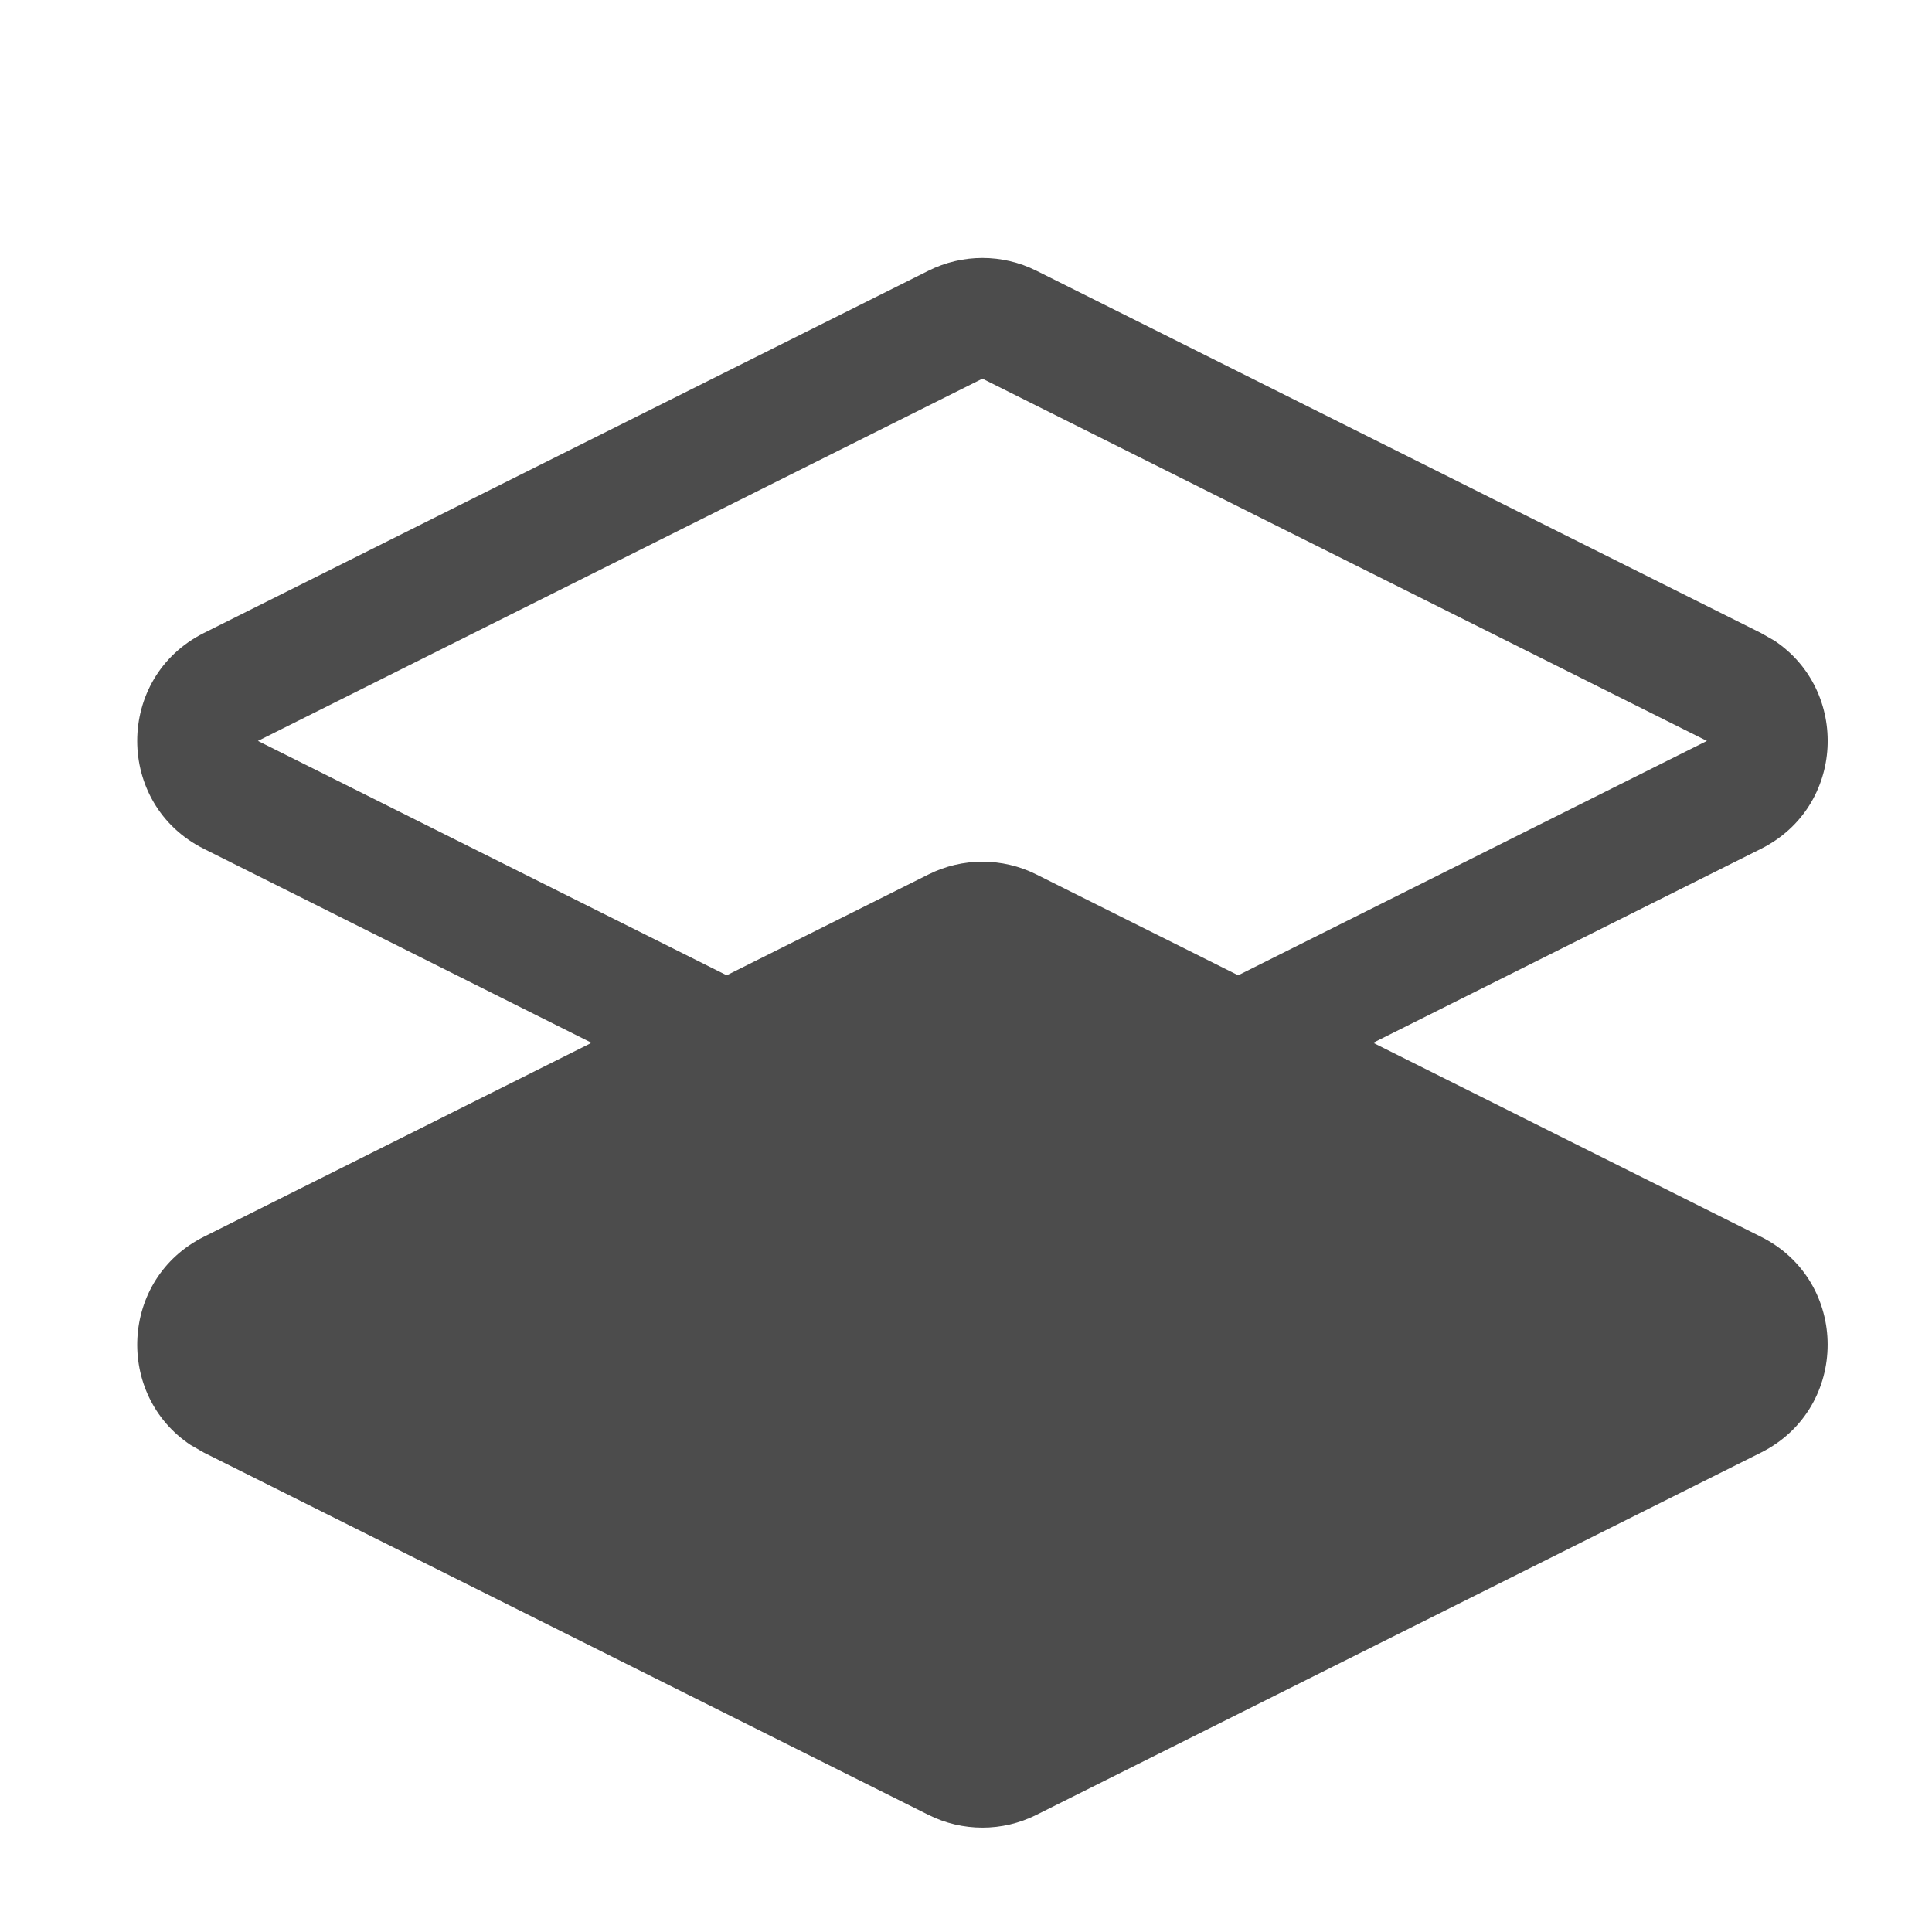 <?xml version="1.0" encoding="UTF-8"?>
<svg width="16px" height="16px" viewBox="0 0 16 16" version="1.1" xmlns="http://www.w3.org/2000/svg" xmlns:xlink="http://www.w3.org/1999/xlink">
    <title>编组</title>
    <g id="控件" stroke="none" stroke-width="1" fill="none" fill-rule="evenodd">
        <g id="编组">
            <rect id="矩形" fill="#D8D8D8" opacity="0" x="0" y="0" width="16" height="16"></rect>
            <path d="M7.689,2.242 C7.97,2.101 8.302,2.101 8.583,2.242 L8.583,2.242 L14.583,5.242 C15.32,5.61 15.32,6.662 14.583,7.03 L14.583,7.03 L11.372,8.636 L14.583,10.242 C15.282,10.591 15.318,11.553 14.694,11.967 L14.583,12.03 L8.583,15.03 C8.302,15.171 7.97,15.171 7.689,15.03 L7.689,15.03 L1.689,12.03 C0.952,11.662 0.952,10.61 1.689,10.242 L1.689,10.242 L4.899,8.636 L1.689,7.03 C0.991,6.681 0.954,5.719 1.579,5.305 L1.689,5.242 Z M10.254,9.195 L8.583,10.03 C8.302,10.171 7.97,10.171 7.689,10.03 L7.689,10.03 L6.018,9.195 L2.136,11.136 L8.136,14.136 L14.136,11.136 L10.254,9.195 Z" id="形状结合" fill-opacity="0.7" fill="#000000" fill-rule="nonzero" transform="translate(8.136, 8.636) scale(1, -1) translate(-8.136, -8.636) "></path>
        </g>
    </g>
</svg>